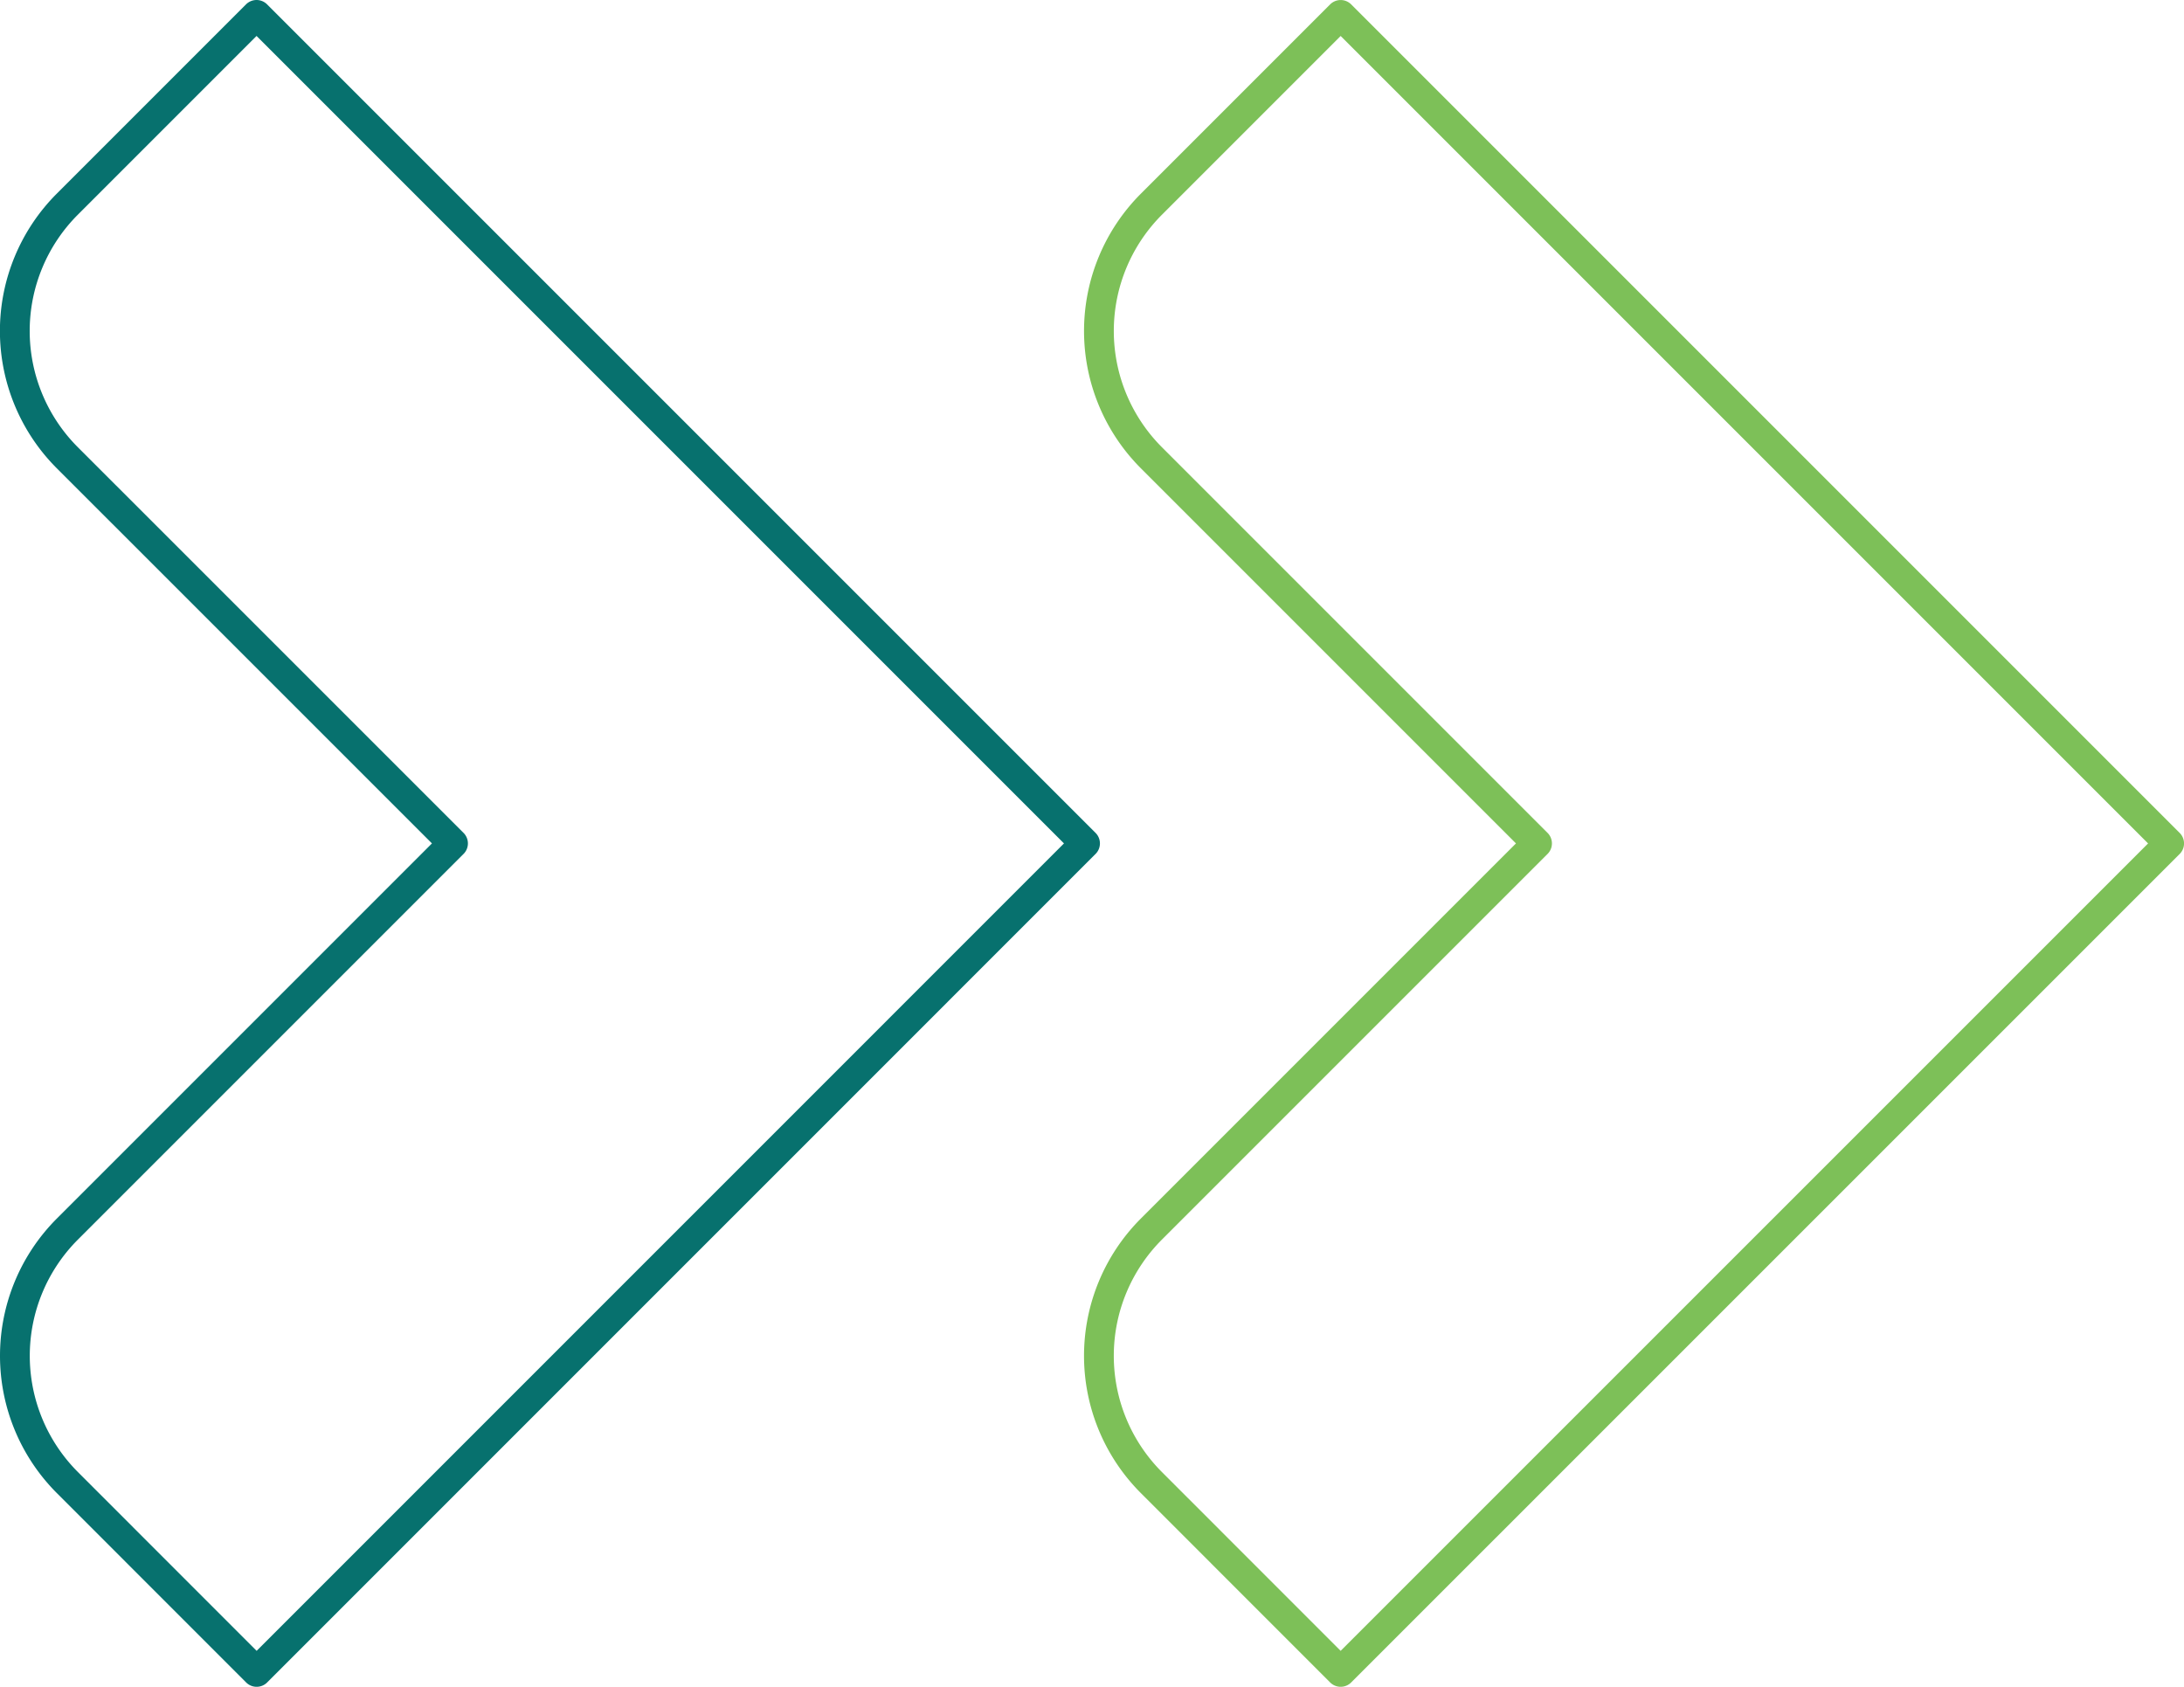 <svg xmlns="http://www.w3.org/2000/svg" width="73.348" height="56.646" viewBox="0 0 73.348 56.646">
  <g id="visual-4" transform="translate(-2282.152 -1117.5)">
    <path id="Path_122" data-name="Path 122" d="M1352.459,707.2l-6.356-6.358a6.021,6.021,0,0,1,0-8.514l12.951-12.951L1346.1,666.425a6.023,6.023,0,0,1,0-8.515l6.356-6.357,27.824,27.824Z" transform="translate(938.312 466.447)" fill="none" stroke="#07716e" stroke-linecap="round" stroke-linejoin="round" stroke-width="1"/>
    <g id="Group_11" data-name="Group 11" transform="translate(2319.058 1118)">
      <path id="Path_123" data-name="Path 123" d="M1376.808,707.2l-6.356-6.358a6.021,6.021,0,0,1,0-8.514l12.951-12.951-12.951-12.951a6.023,6.023,0,0,1,0-8.515l6.356-6.357,27.824,27.824Z" transform="translate(-1368.689 -651.553)" fill="none" stroke="#7dc058" stroke-linecap="round" stroke-linejoin="round" stroke-width="1"/>
    </g>
  </g>
</svg>
